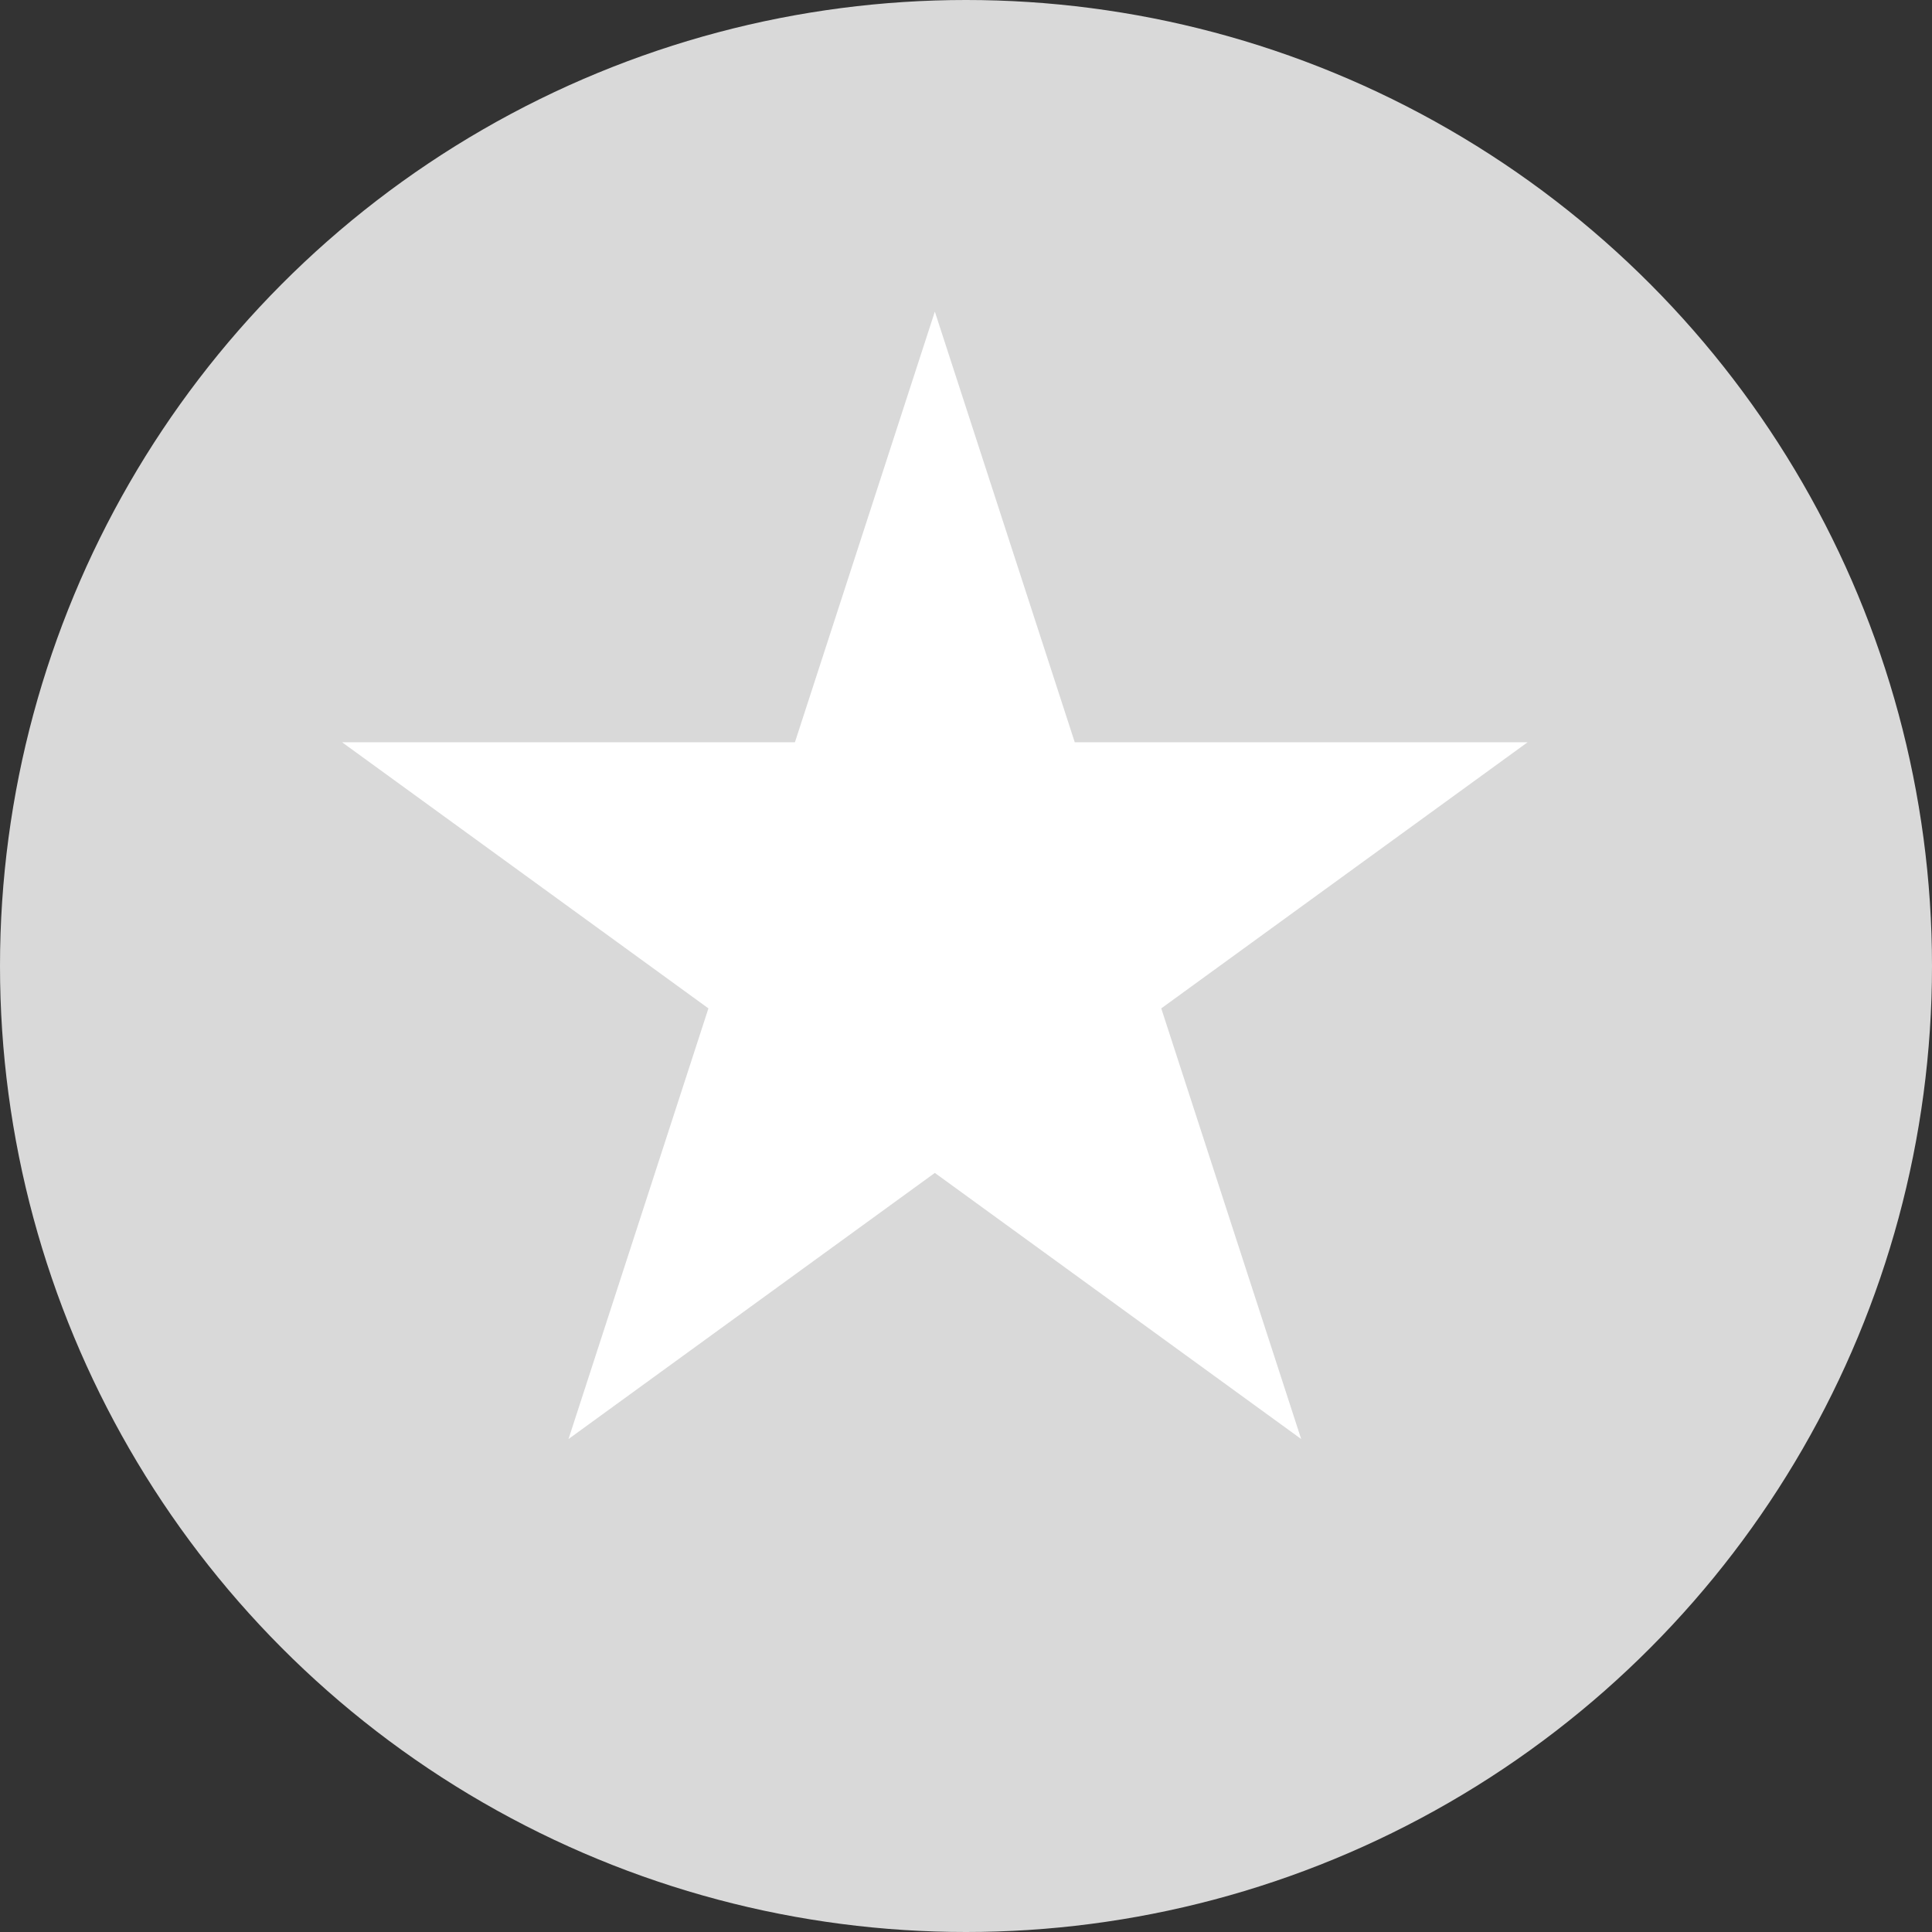 <svg width="31" height="31" viewBox="0 0 31 31" fill="none" xmlns="http://www.w3.org/2000/svg">
<rect x="0" y="0" width="31" height="31" fill="#333333" stroke="none"/>
<circle cx="15.5" cy="15.5" r="15.5" fill="#D9D9D9"/>
<path d="M15 5L17.245 11.91H24.511L18.633 16.18L20.878 23.09L15 18.82L9.122 23.09L11.367 16.18L5.489 11.91H12.755L15 5Z" fill="white"/>
</svg>

